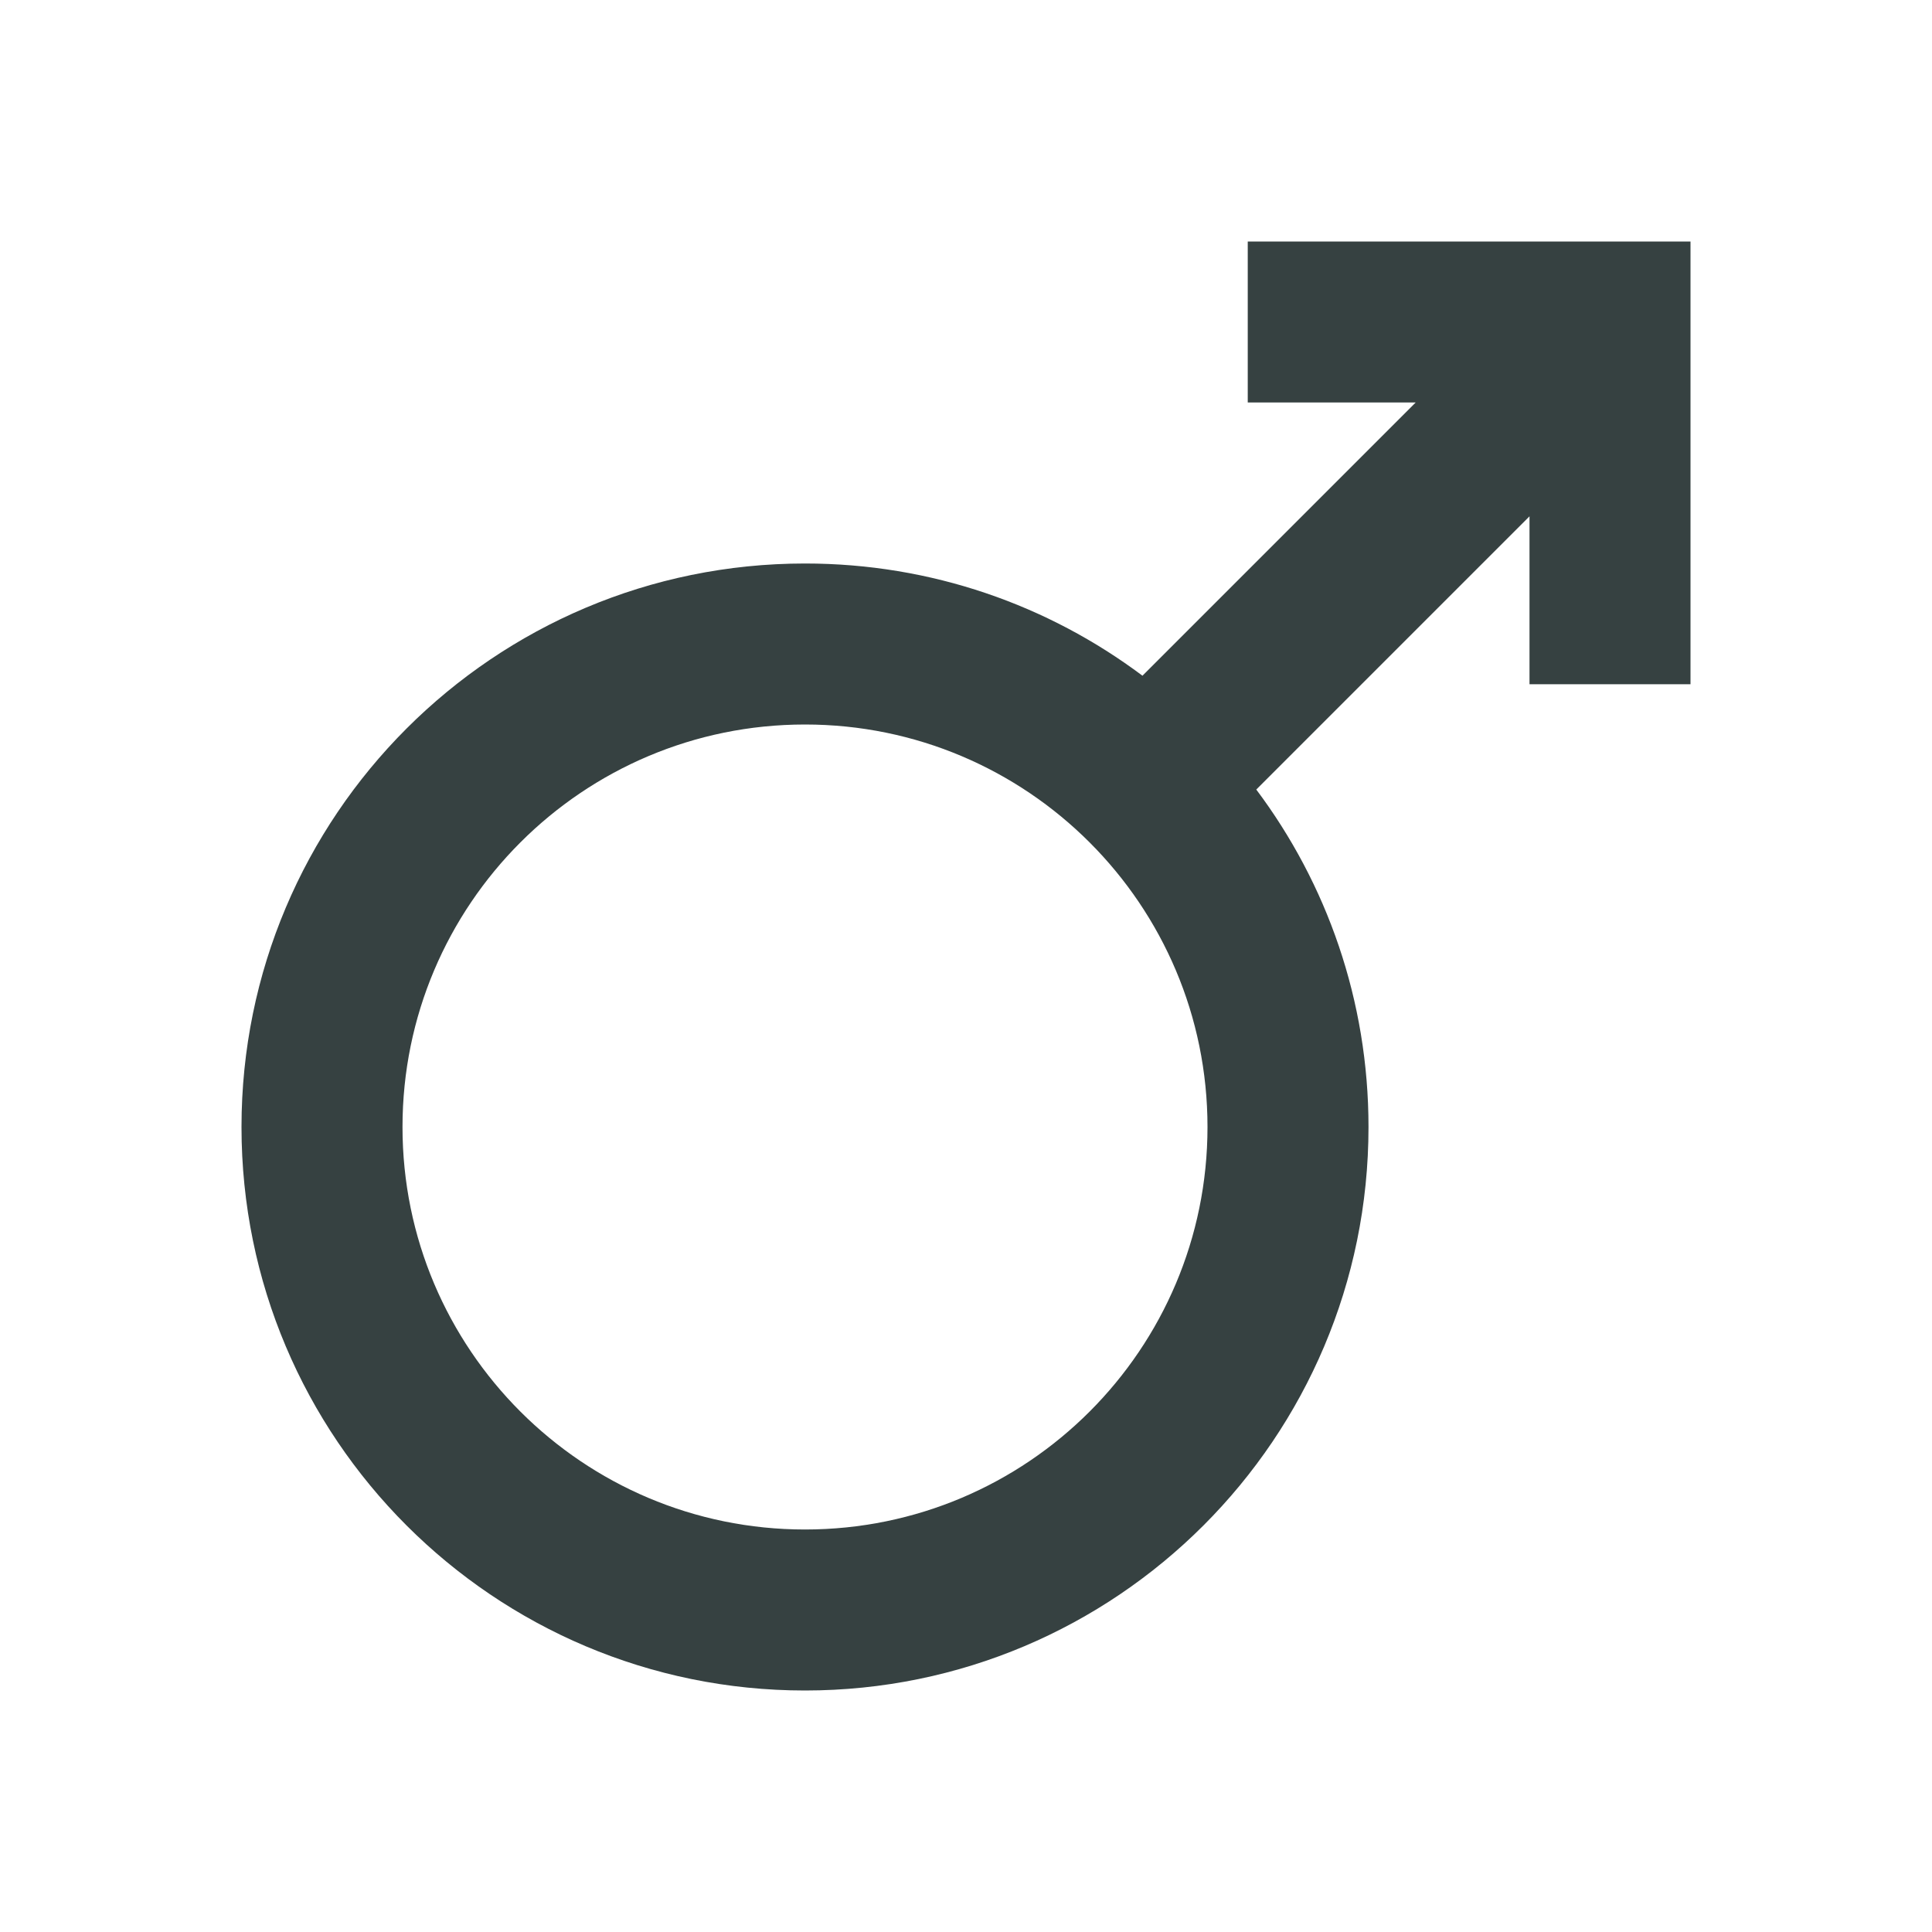 <svg width="24" height="24" viewBox="0 0 24 24" fill="none" xmlns="http://www.w3.org/2000/svg">
<path fill-rule="evenodd" clip-rule="evenodd" d="M15.5 3V5H17.586L14.192 8.394C13.024 7.518 11.572 7 10 7C6.134 7 3 10.134 3 14C3 17.866 6.134 21 10 21C13.866 21 17 17.866 17 14C17 12.428 16.482 10.976 15.606 9.808L19 6.414V8.5H21V3H15.5ZM15 14C15 16.761 12.761 19 10 19C7.239 19 5 16.761 5 14C5 11.239 7.239 9 10 9C12.761 9 15 11.239 15 14Z" fill="#364141"/>
</svg>
